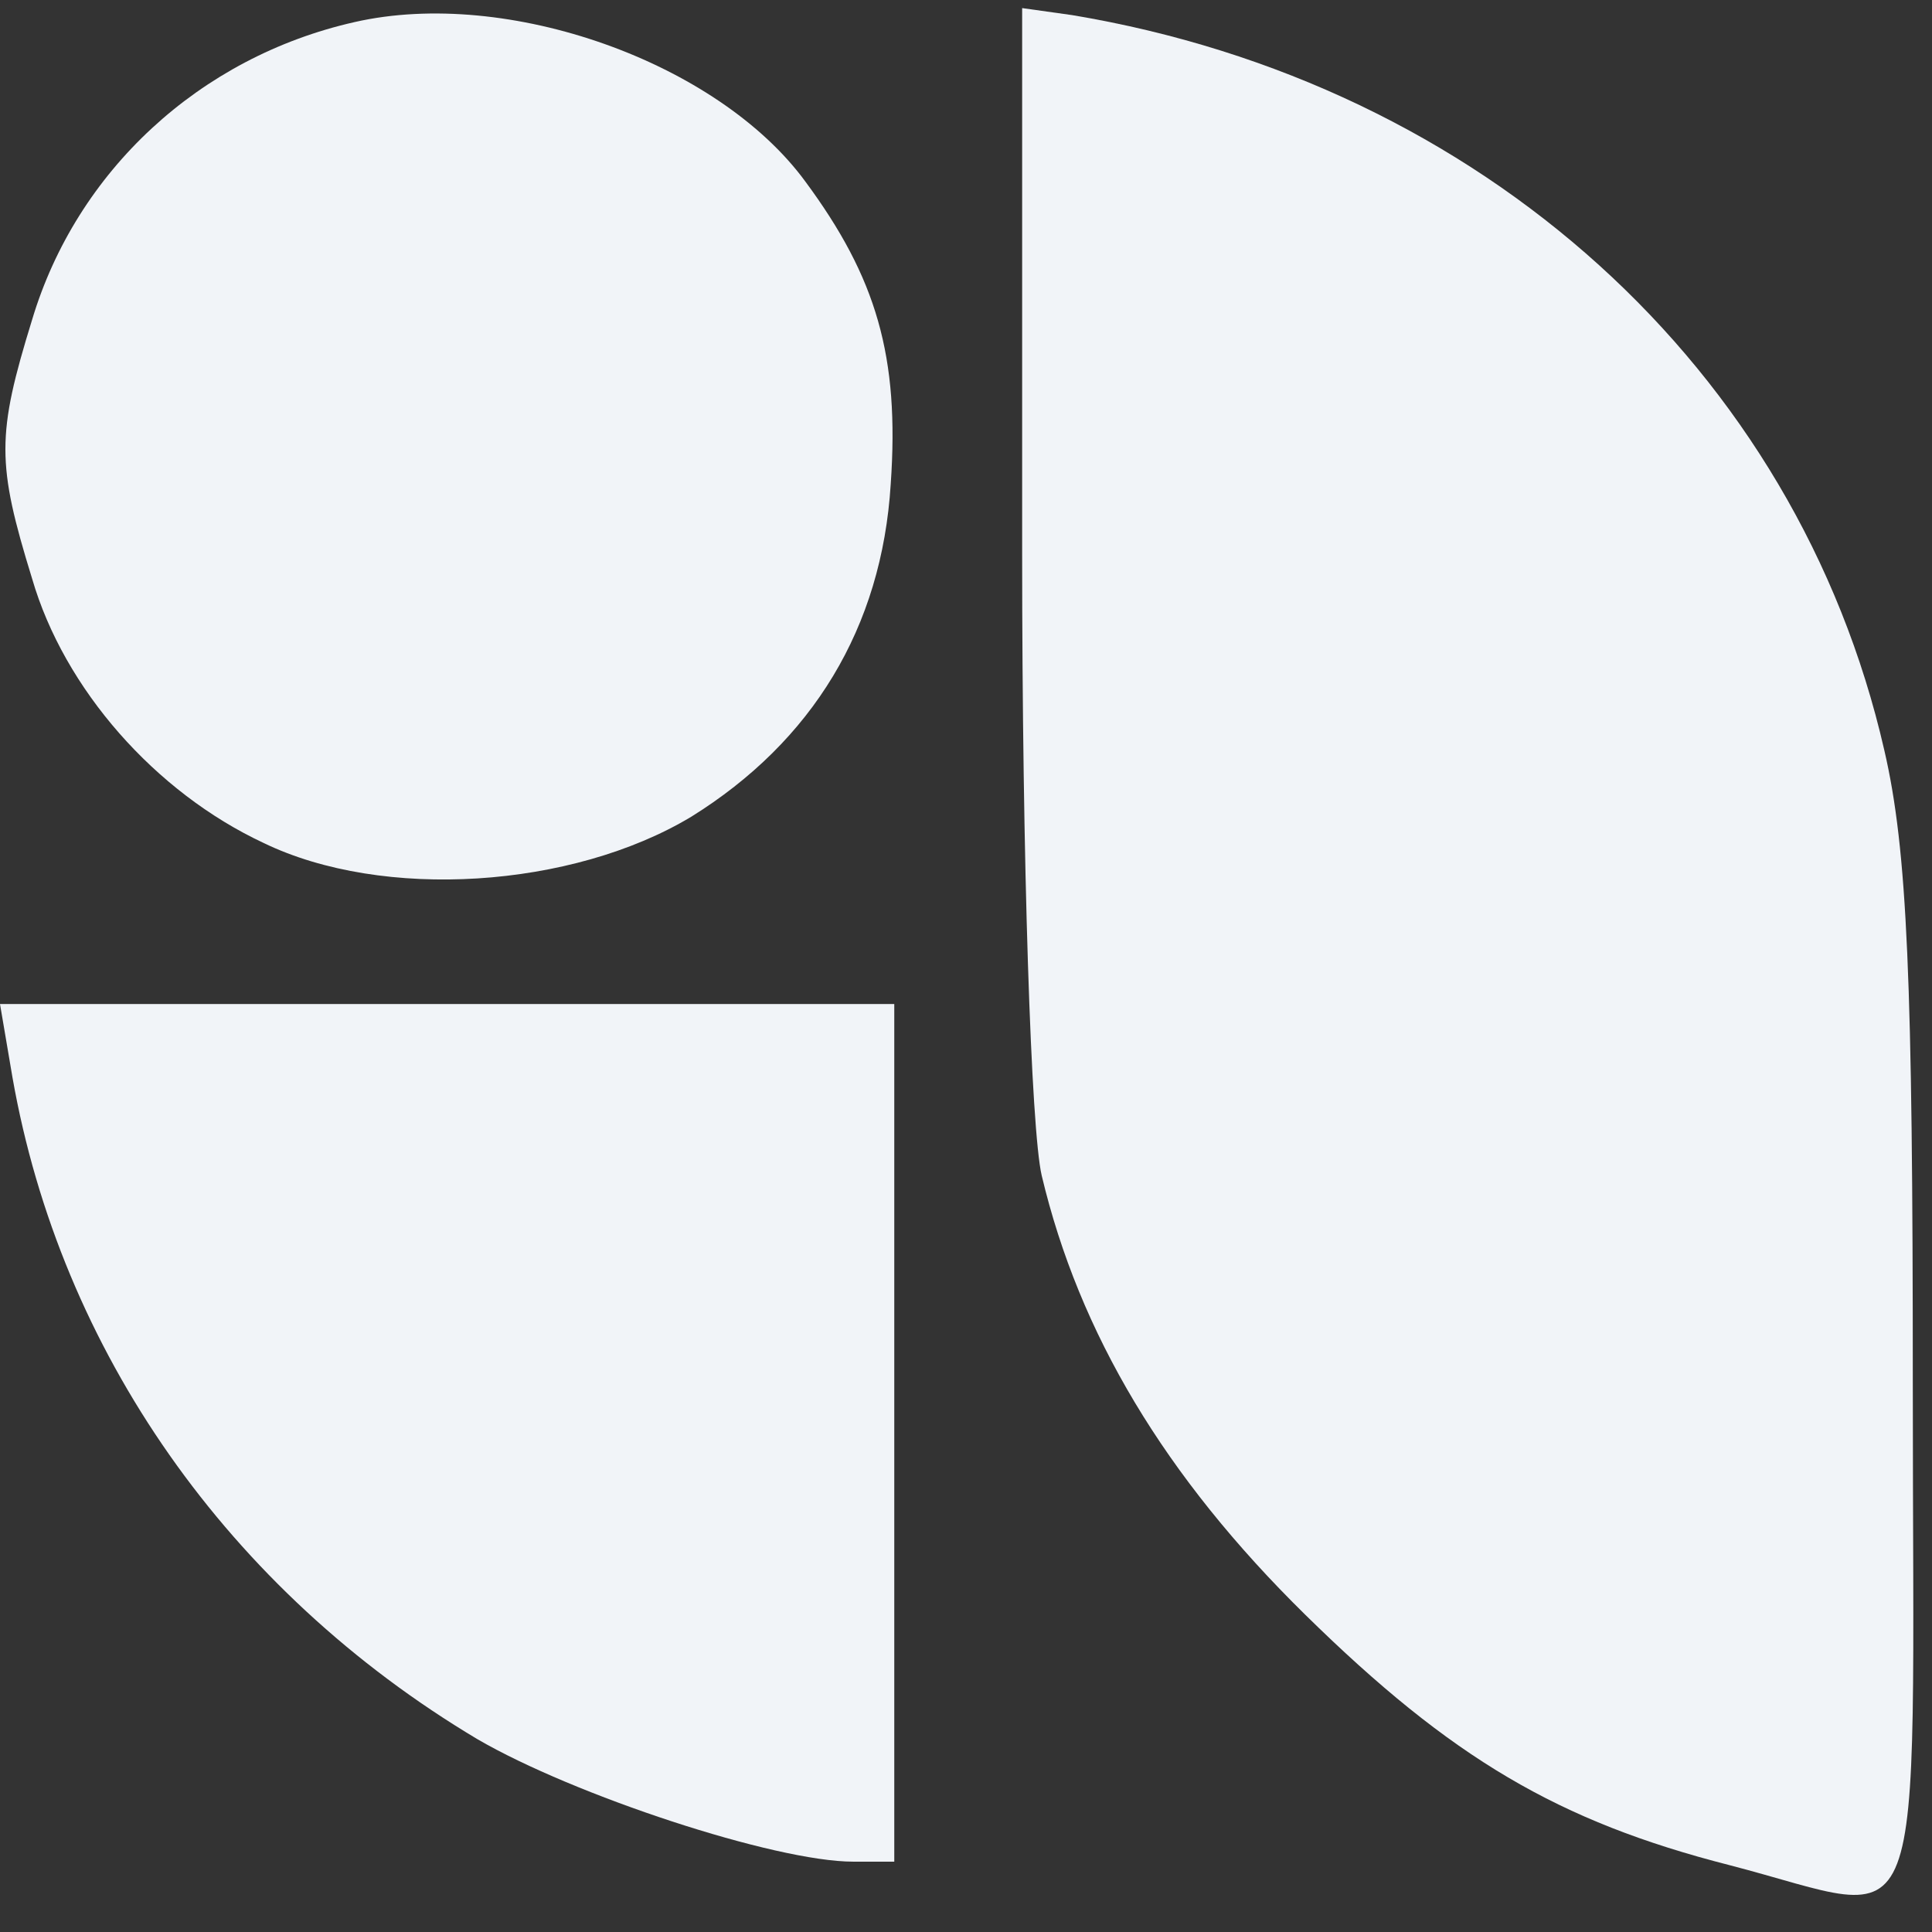 <svg width="32" height="32" viewBox="0 0 32 32" fill="none" xmlns="http://www.w3.org/2000/svg">
<rect x="0" y="0" width="32" height="32" fill="#333333" stroke="none"/>
<path d="M5.872 0.366C3.305 0.946 1.27 2.831 0.532 5.295C-0.058 7.208 -0.058 7.672 0.532 9.585C1.063 11.411 2.568 13.122 4.368 13.963C6.344 14.919 9.472 14.716 11.449 13.528C13.455 12.281 14.606 10.397 14.753 8.02C14.901 5.903 14.517 4.599 13.337 3.004C11.891 1.033 8.41 -0.213 5.872 0.366Z" fill="#F1F4F8"/>
<path d="M16.93 9.15C16.93 14.281 17.077 18.717 17.254 19.471C17.874 22.08 19.29 24.457 21.621 26.747C24.041 29.124 25.811 30.168 28.643 30.892C32.007 31.762 31.682 32.603 31.682 22.92C31.682 16.253 31.594 14.079 31.21 12.426C29.765 6.106 24.542 1.381 17.756 0.25L16.93 0.134V9.15Z" fill="#F1F4F8"/>
<path d="M0.207 17.848C1.003 22.37 3.777 26.342 7.907 28.806C9.501 29.734 12.835 30.835 14.133 30.835H14.812V23.733V16.63H7.406H0L0.207 17.848Z" fill="#F1F4F8"/>
</svg>

